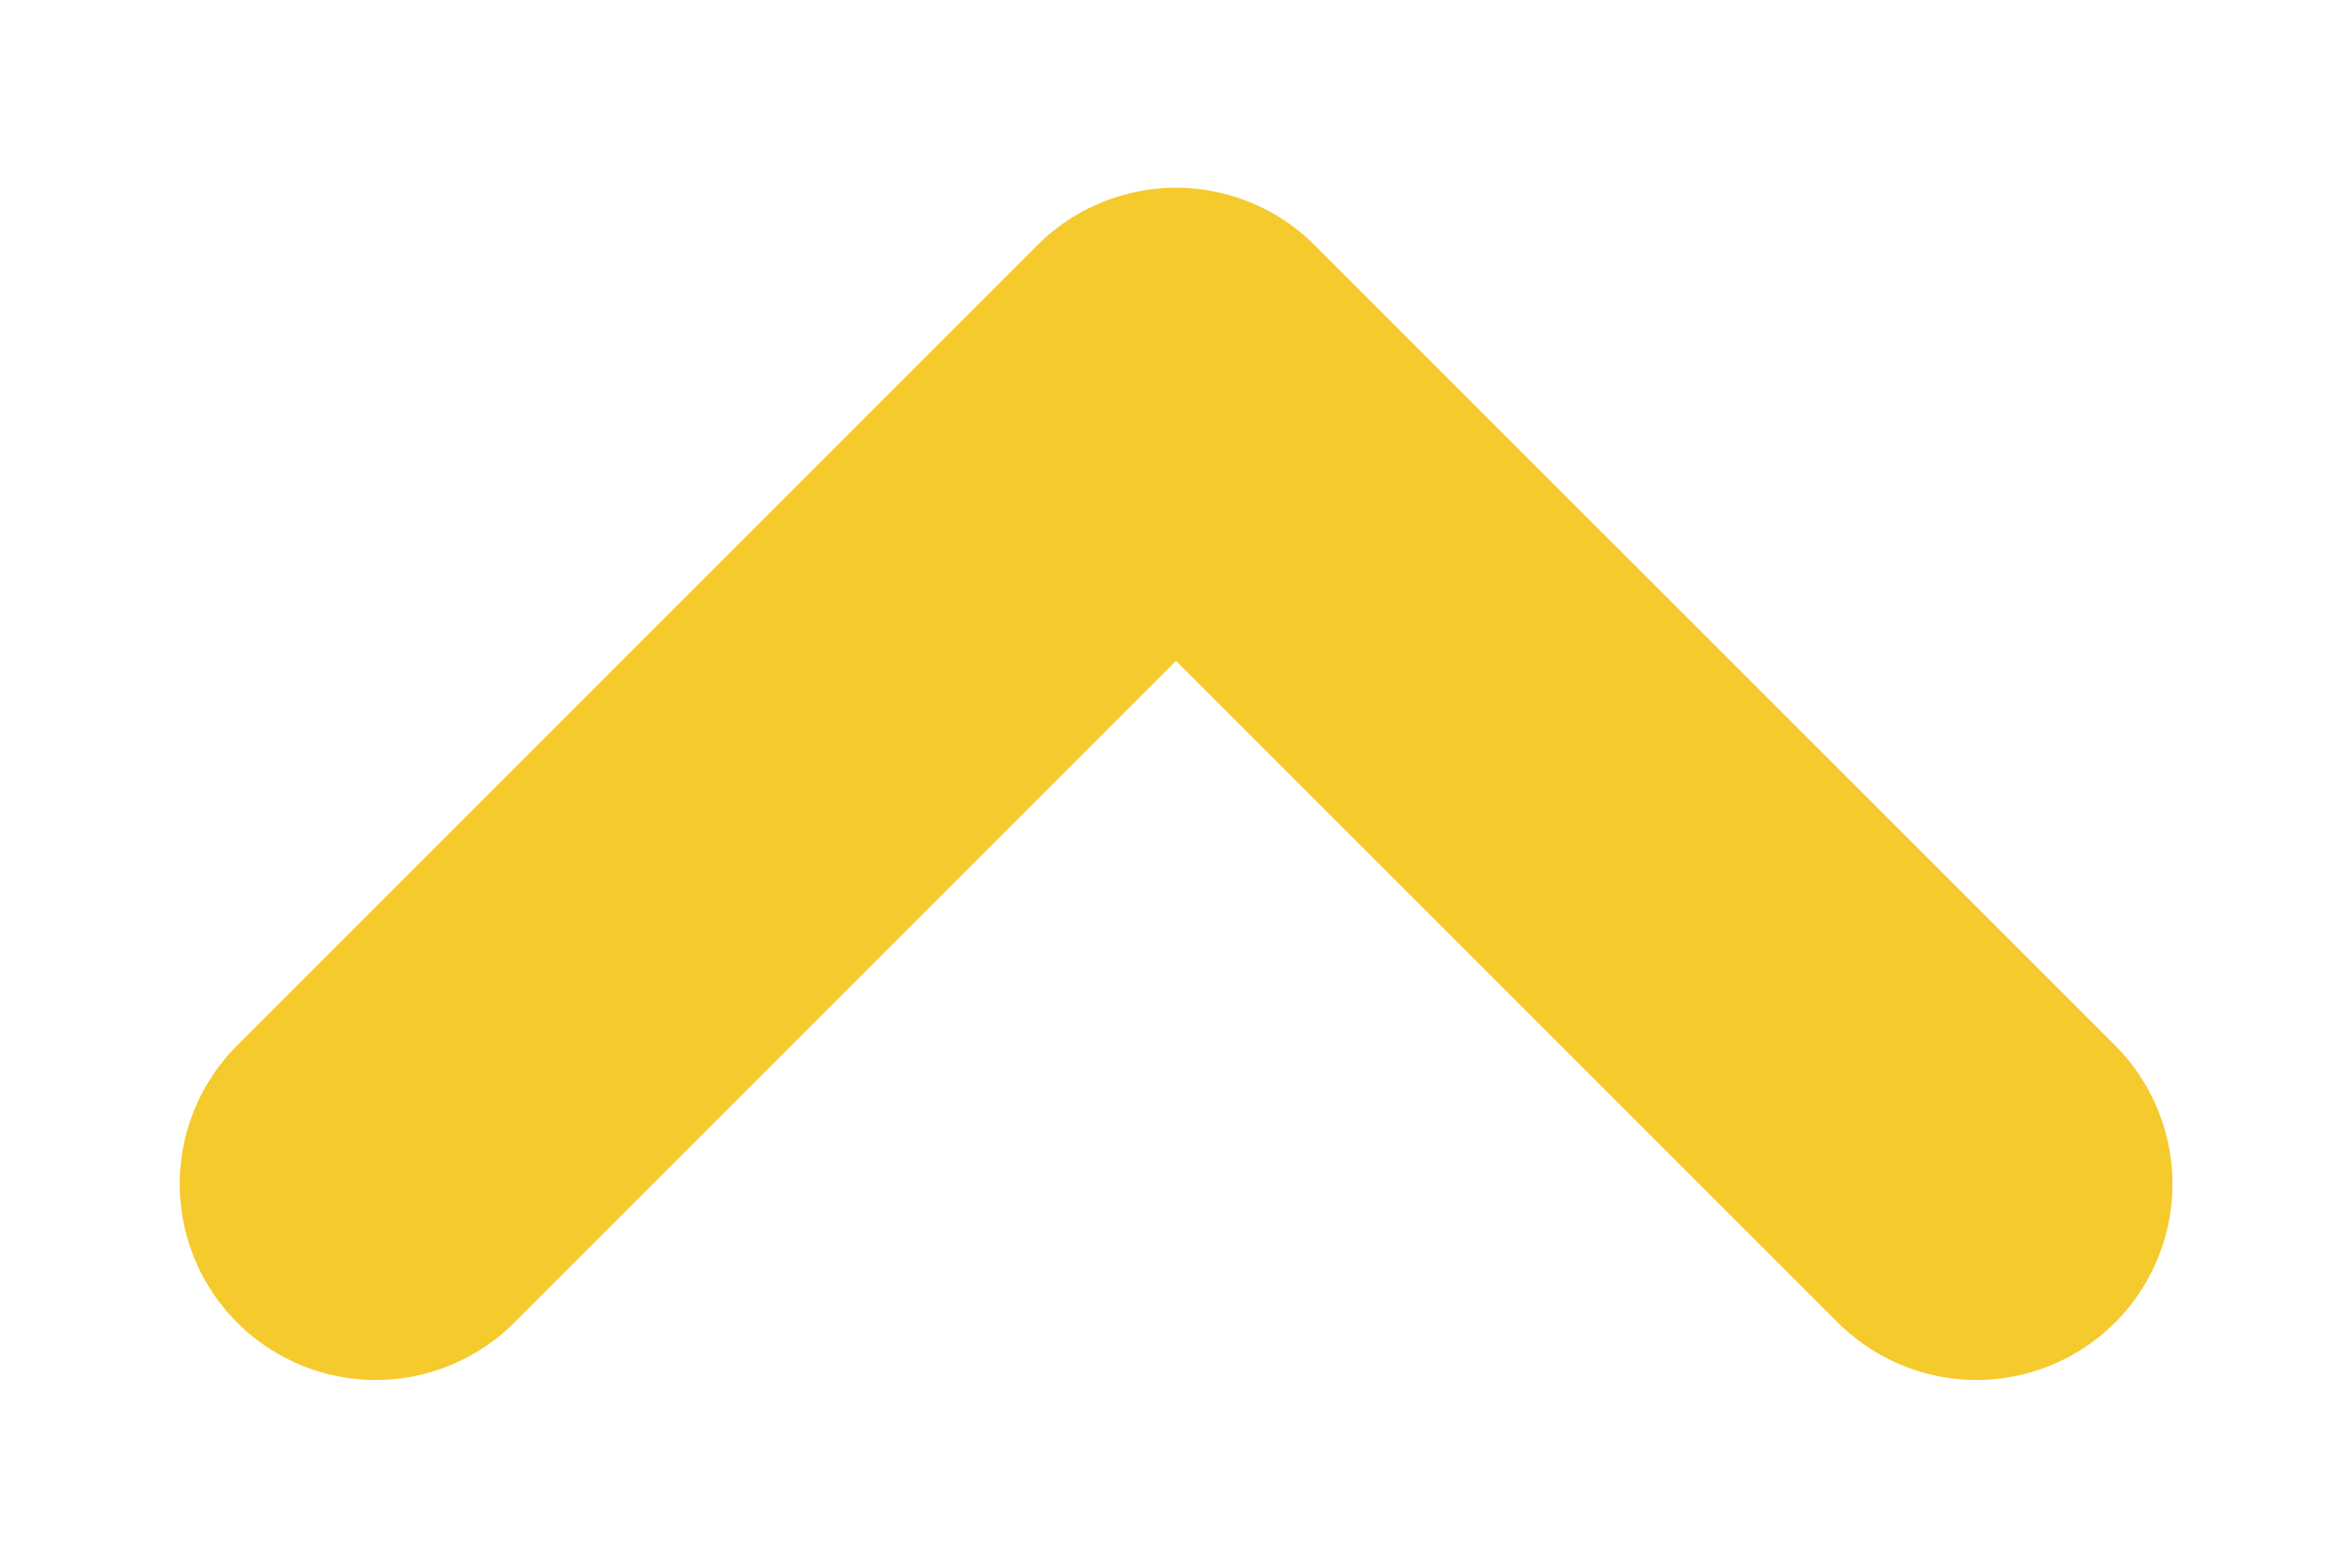 <svg width="12" height="8" viewBox="0 0 12 8" fill="none" xmlns="http://www.w3.org/2000/svg">
<path d="M1.917 6.042L6 1.958L10.084 6.042" stroke="#F5CA2D" stroke-width="2" stroke-linecap="round" stroke-linejoin="round"/>
</svg>
